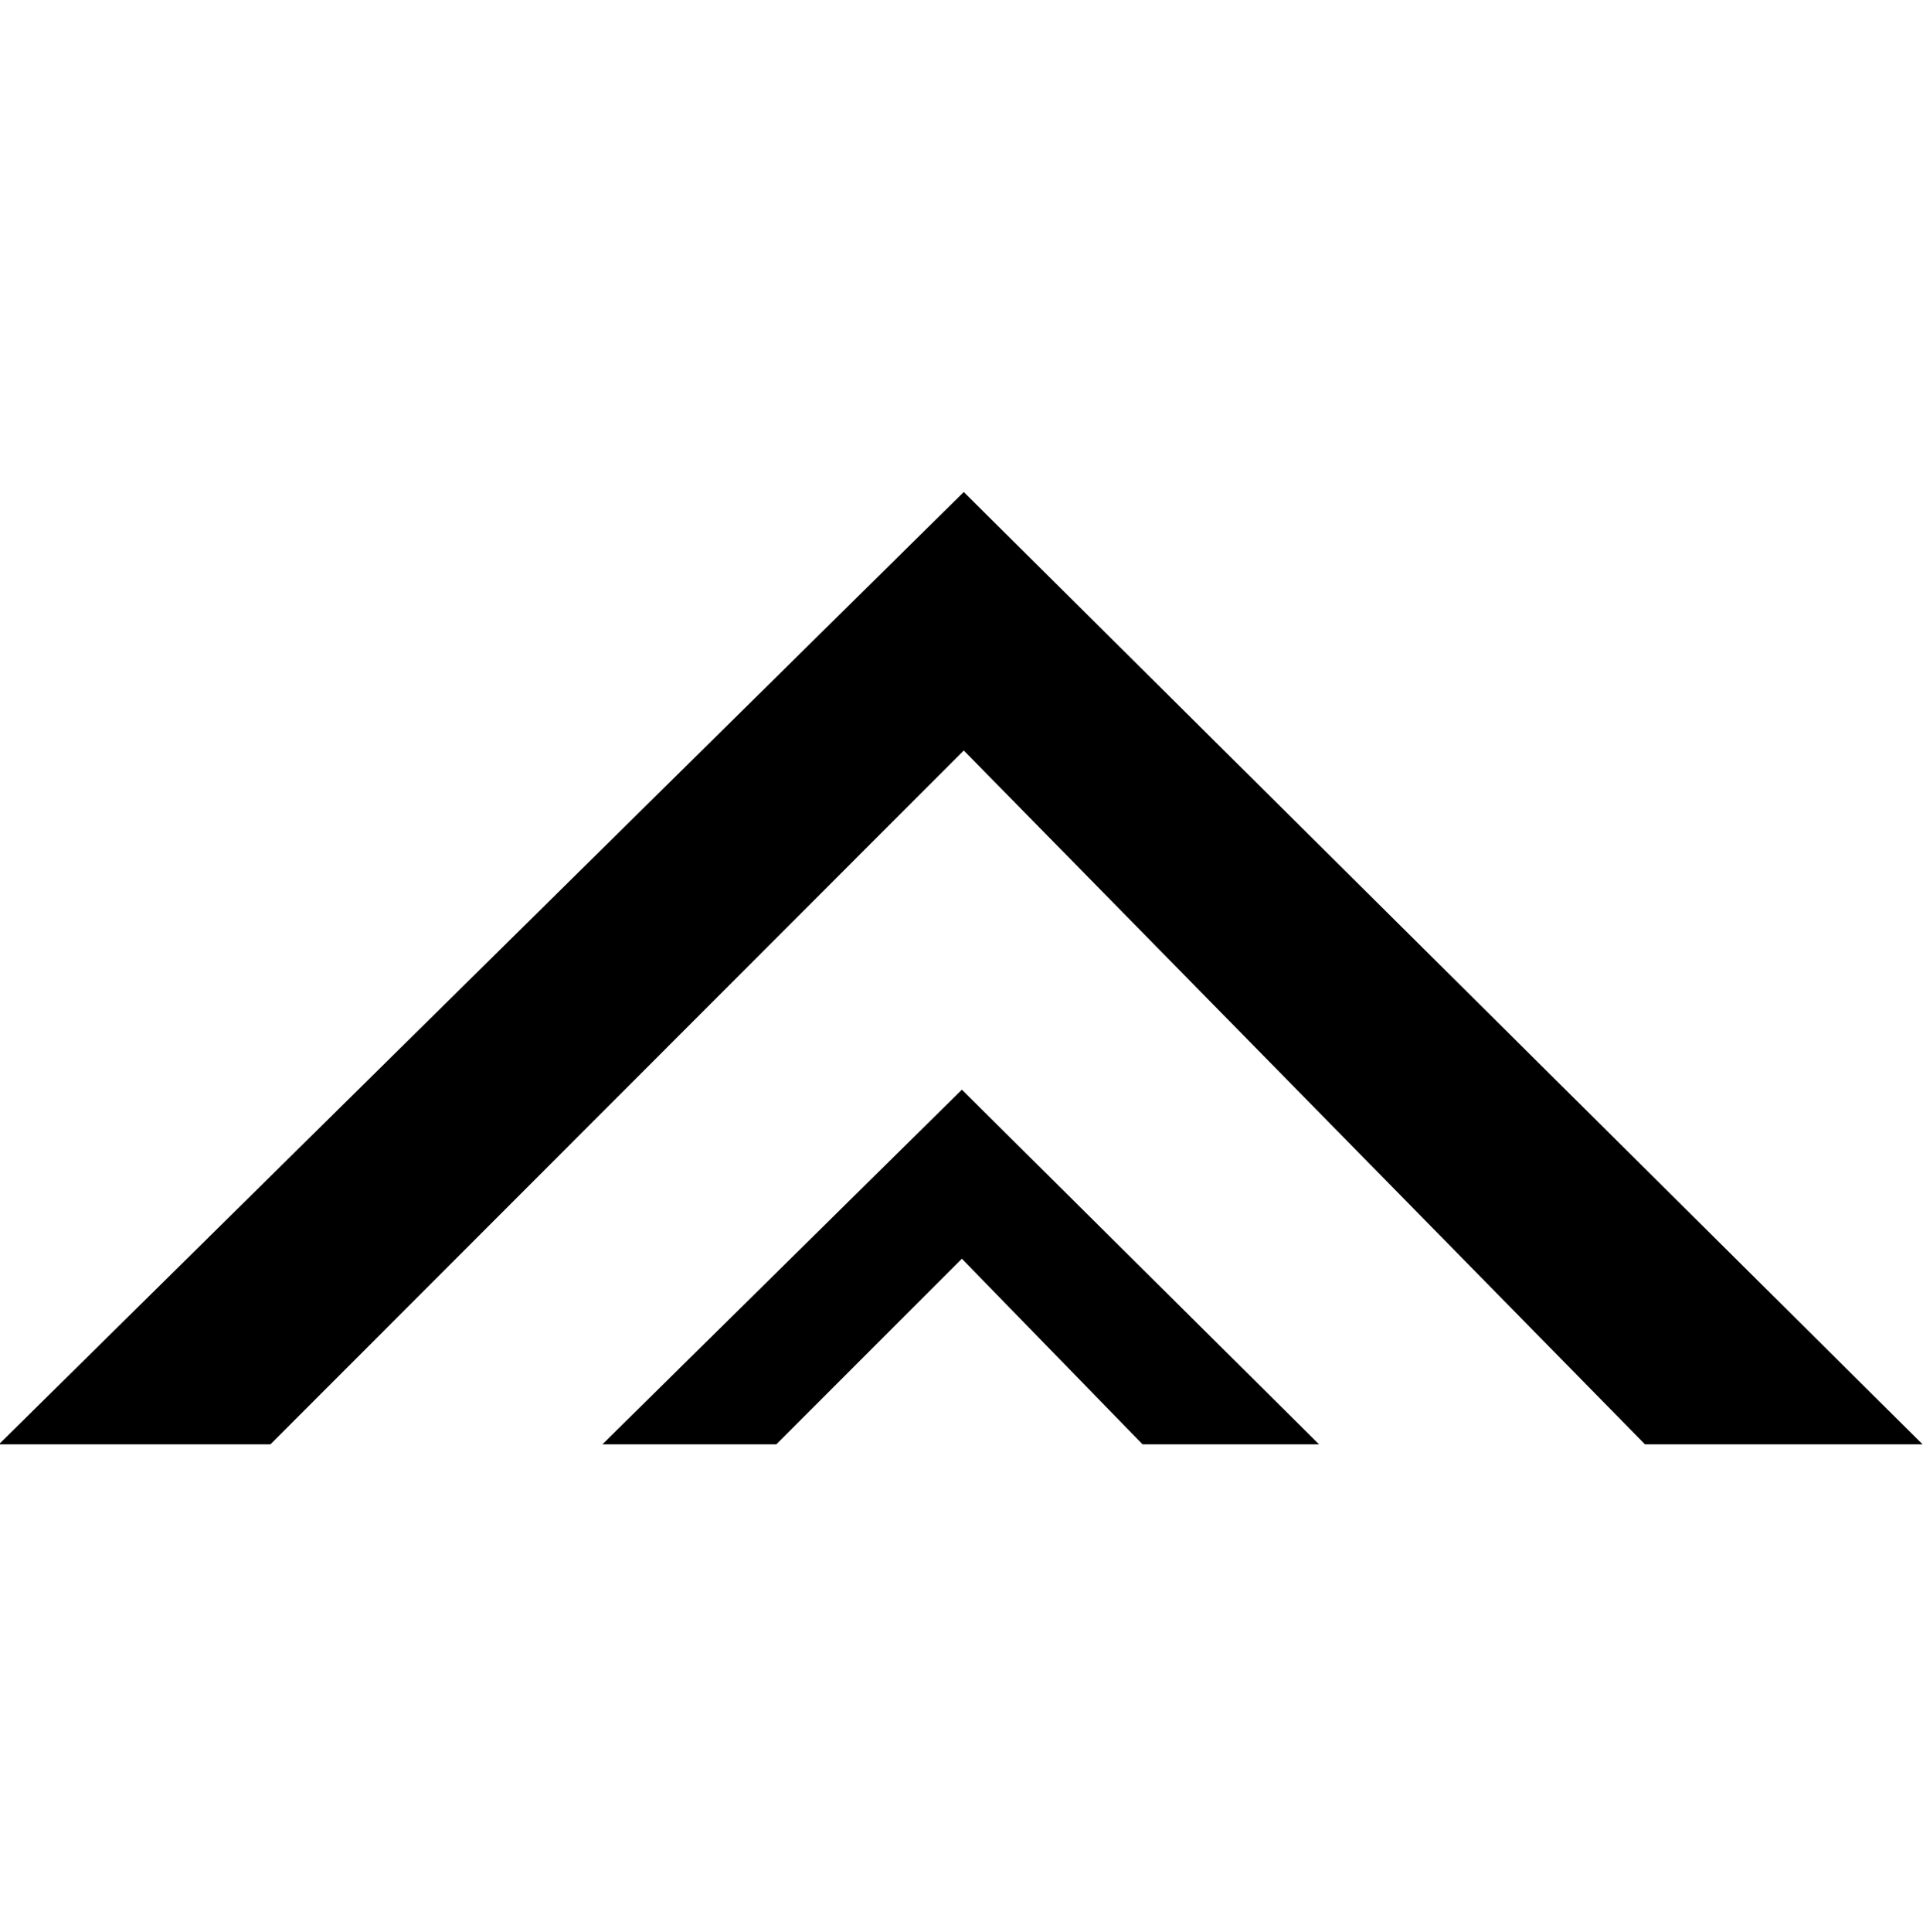 <?xml version="1.0" encoding="utf-8"?>
<!-- Generator: Adobe Illustrator 21.1.0, SVG Export Plug-In . SVG Version: 6.00 Build 0)  -->
<svg version="1.1" id="Layer_1" xmlns="http://www.w3.org/2000/svg" xmlns:xlink="http://www.w3.org/1999/xlink" x="0px" y="0px"
	 viewBox="0 0 509.8 512" style="enable-background:new 0 0 509.8 512;" xml:space="preserve">
<g>
	<polygon points="-0.3,382.8 71.7,382.8 255.5,198.9 436.1,382.8 509.7,382.8 255.5,130.4 	"/>
	<polygon points="349.7,382.8 255,288.8 159.7,382.8 205.8,382.8 255,333.6 302.9,382.8 	"/>
</g>
</svg>
